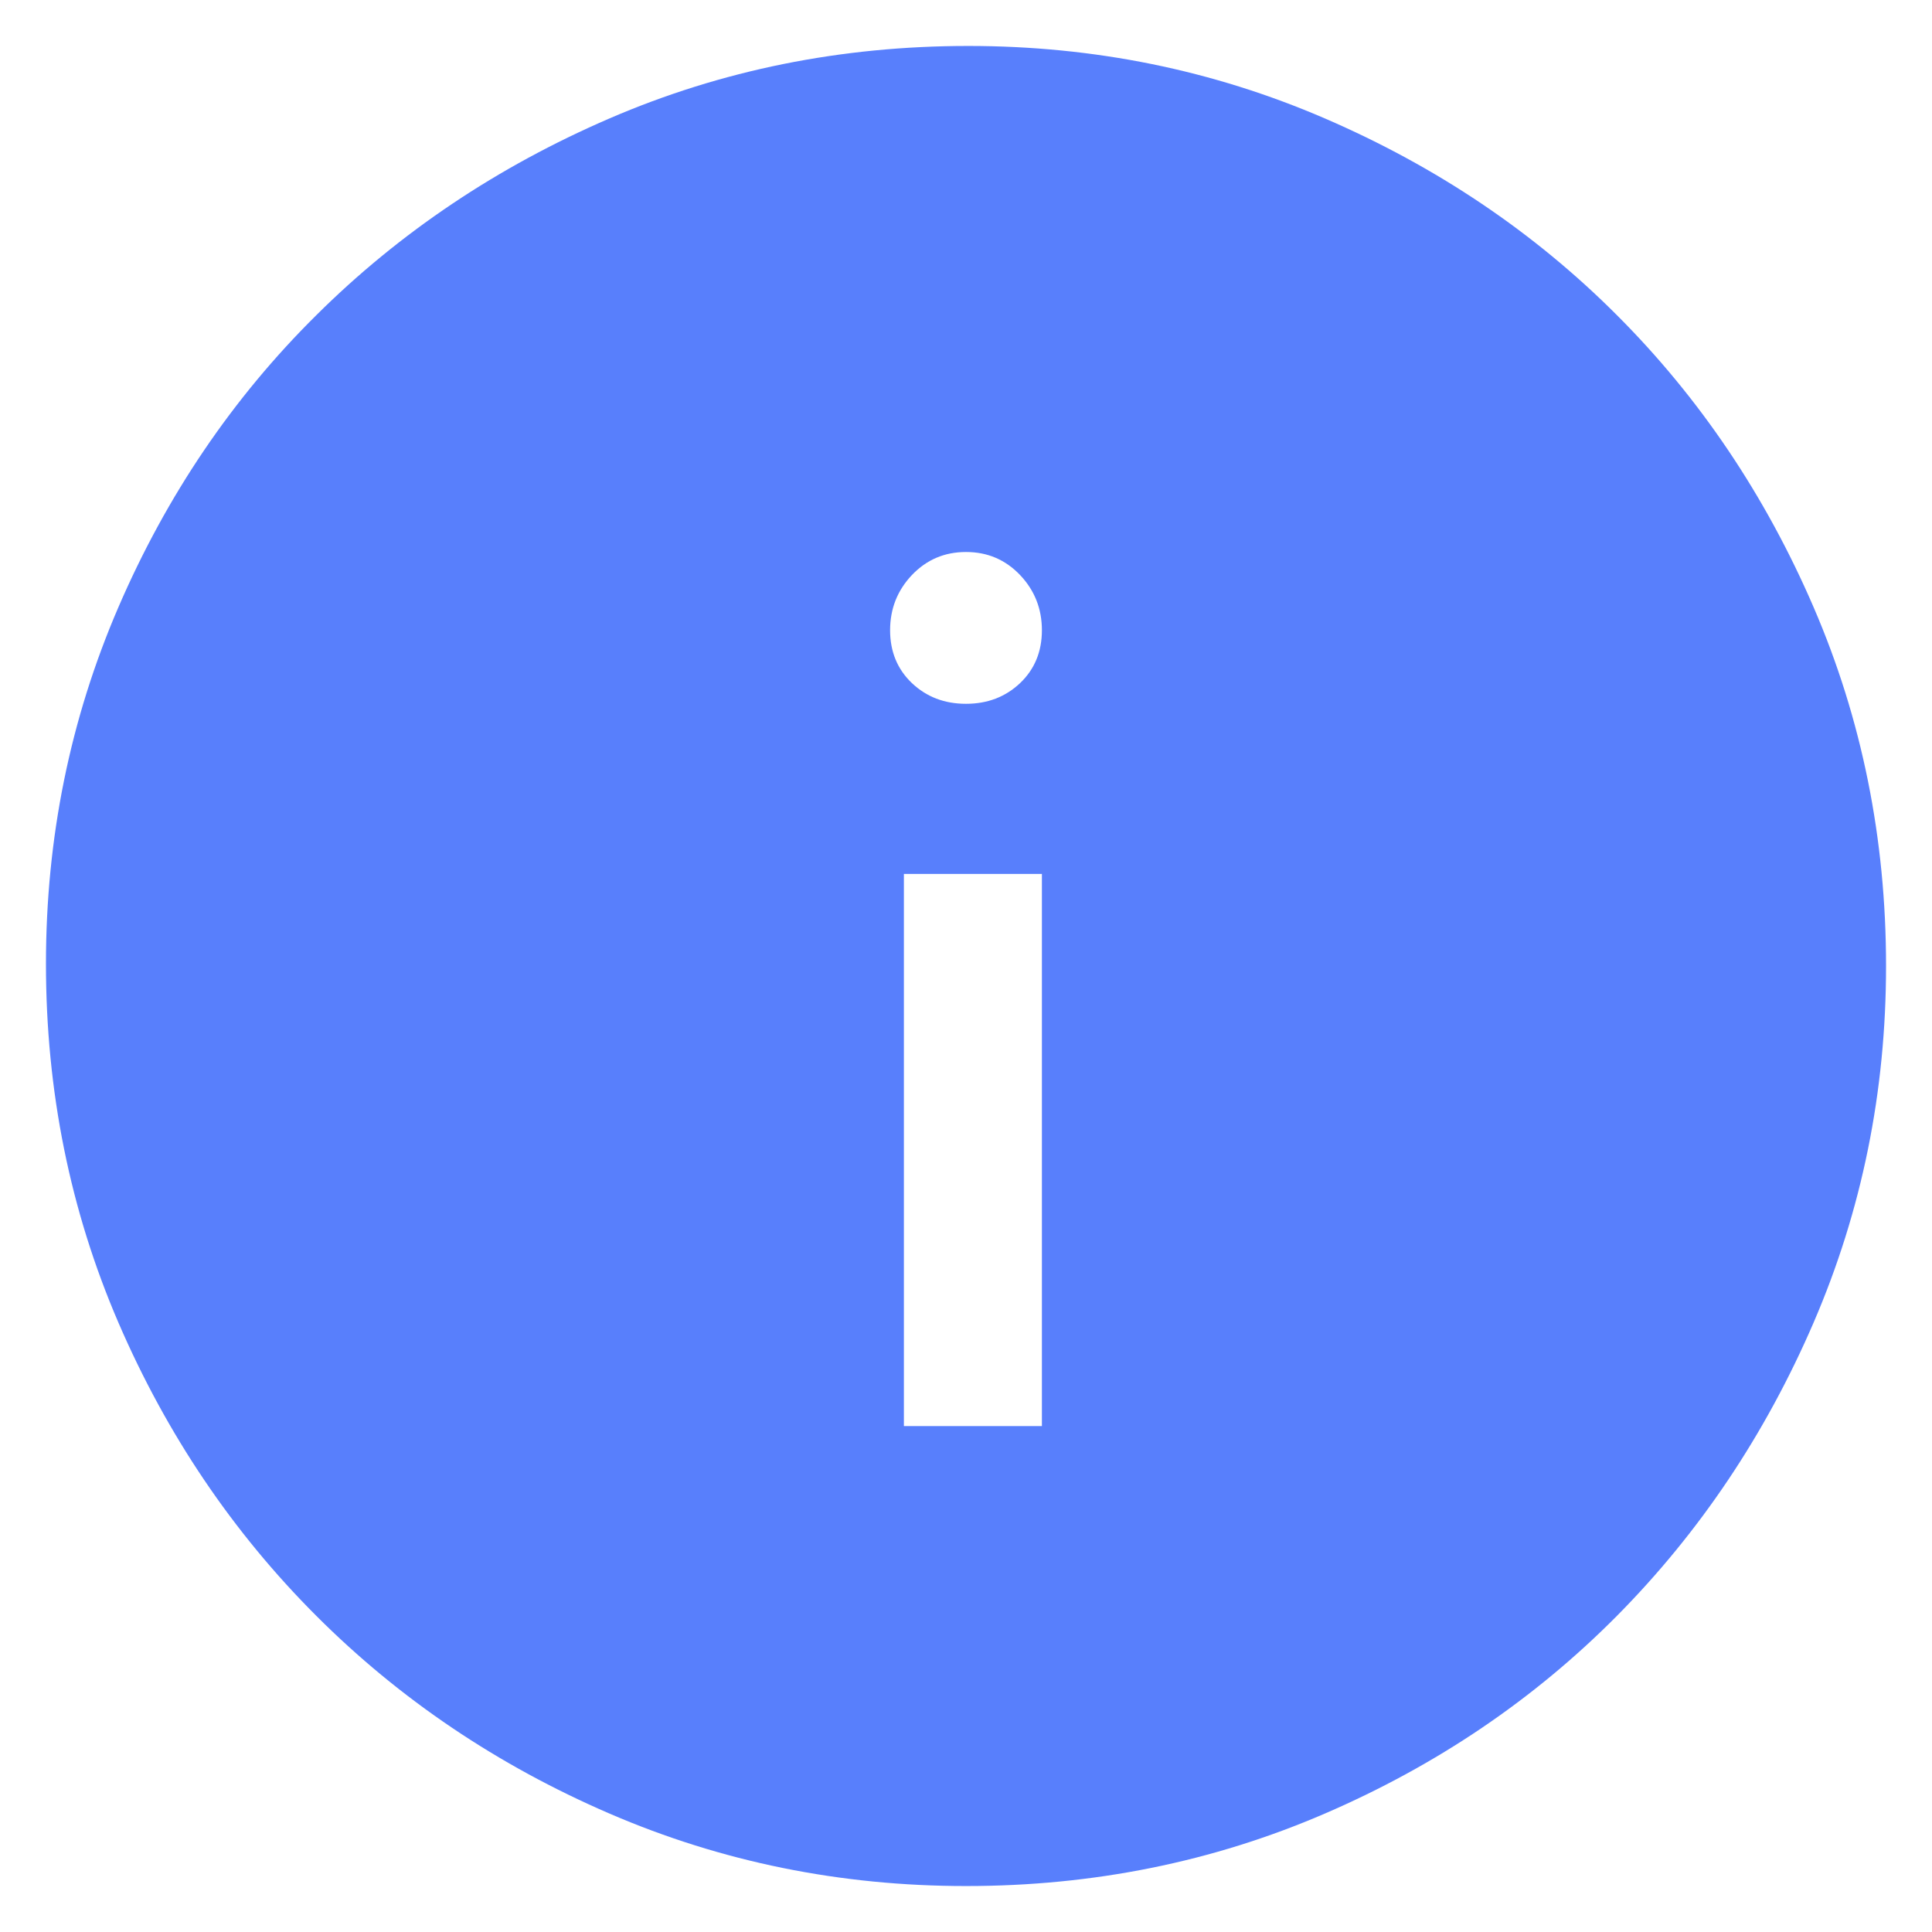 <svg width="14" height="14" viewBox="0 0 14 14" fill="none" xmlns="http://www.w3.org/2000/svg">
<path d="M6.55 10.334H7.55V6.333H6.55V10.334ZM7 5.1C7.156 5.1 7.286 5.05 7.392 4.95C7.497 4.85 7.55 4.722 7.55 4.567C7.55 4.411 7.497 4.278 7.392 4.167C7.286 4.056 7.156 4 7 4C6.844 4 6.714 4.056 6.608 4.167C6.503 4.278 6.45 4.411 6.45 4.567C6.45 4.722 6.503 4.85 6.608 4.95C6.714 5.05 6.844 5.1 7 5.1ZM7 13.667C6.089 13.667 5.228 13.492 4.417 13.142C3.606 12.792 2.897 12.314 2.292 11.709C1.686 11.103 1.208 10.395 0.858 9.584C0.508 8.772 0.333 7.906 0.333 6.984C0.333 6.072 0.508 5.211 0.858 4.4C1.208 3.589 1.686 2.884 2.292 2.284C2.897 1.683 3.606 1.208 4.417 0.858C5.228 0.508 6.094 0.333 7.017 0.333C7.928 0.333 8.789 0.508 9.6 0.858C10.411 1.208 11.117 1.683 11.717 2.284C12.317 2.884 12.792 3.589 13.142 4.4C13.492 5.211 13.667 6.078 13.667 7C13.667 7.911 13.492 8.772 13.142 9.584C12.792 10.395 12.317 11.103 11.717 11.709C11.117 12.314 10.411 12.792 9.6 13.142C8.789 13.492 7.922 13.667 7 13.667Z" fill="#587FFC"/>
</svg>
